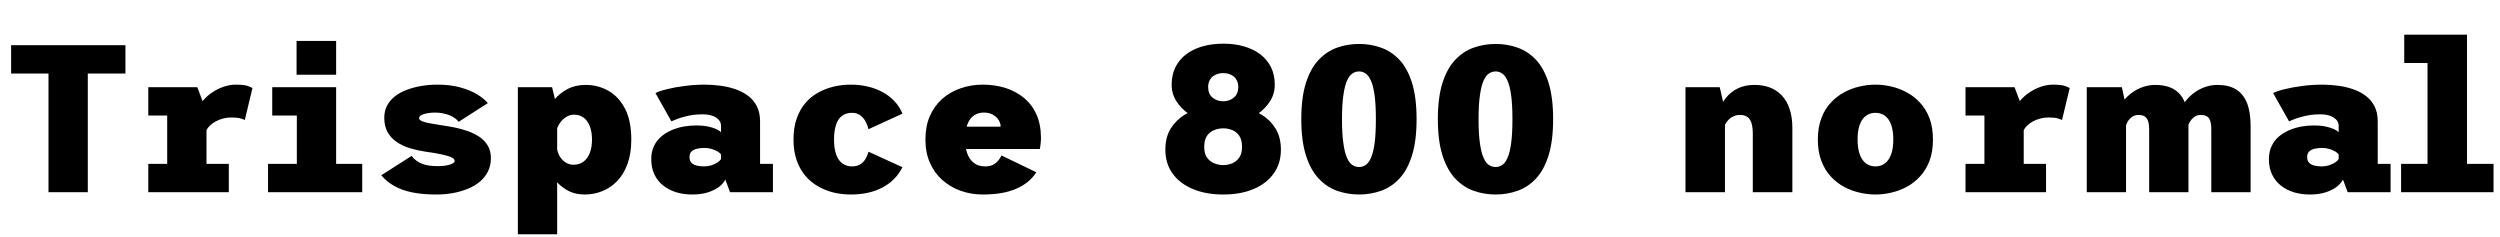 <svg xmlns="http://www.w3.org/2000/svg" xmlns:xlink="http://www.w3.org/1999/xlink" width="285.6" height="27.12"><path fill="black" d="M10.03 21.96L5.54 21.96L5.54 8.40L1.27 8.40L1.27 5.16L14.33 5.16L14.33 8.40L10.03 8.40L10.03 21.96ZM26.14 21.96L16.94 21.96L16.94 18.72L19.10 18.72L19.10 13.20L16.94 13.20L16.94 9.96L22.54 9.96L23.59 12.74L23.59 18.72L26.14 18.72L26.14 21.96ZM23.52 15.05L23.52 15.05L22.15 14.28Q22.15 13.44 22.45 12.73Q22.74 12.01 23.23 11.45Q23.72 10.88 24.35 10.49Q24.97 10.09 25.64 9.88Q26.30 9.67 26.93 9.67L26.93 9.67Q27.90 9.67 28.33 9.83Q28.75 9.98 28.84 10.07L28.84 10.07L27.96 13.73Q27.88 13.64 27.49 13.53Q27.11 13.42 26.42 13.42L26.42 13.42Q25.94 13.42 25.48 13.54Q25.02 13.66 24.62 13.88Q24.22 14.10 23.93 14.40Q23.64 14.70 23.52 15.05ZM41.38 21.96L30.62 21.96L30.62 18.72L33.91 18.72L33.91 13.20L31.10 13.20L31.10 9.96L38.40 9.96L38.40 18.72L41.38 18.72L41.38 21.96ZM33.88 8.54L33.88 4.68L38.40 4.68L38.40 8.54L33.88 8.54ZM49.82 22.22L49.82 22.22Q48.34 22.22 47.15 21.99Q45.96 21.76 45.07 21.26Q44.17 20.77 43.56 20.02L43.56 20.02L47.02 17.81Q47.26 18.13 47.56 18.35Q47.87 18.58 48.24 18.72Q48.61 18.86 49.05 18.92Q49.49 18.98 49.97 18.98L49.97 18.98Q50.36 18.98 50.72 18.94Q51.07 18.90 51.35 18.82Q51.62 18.74 51.78 18.63Q51.94 18.52 51.94 18.37L51.94 18.37Q51.94 18.16 51.59 17.98Q51.24 17.81 50.50 17.65Q49.76 17.48 48.56 17.32L48.56 17.32Q47.66 17.18 46.82 16.93Q45.98 16.67 45.32 16.22Q44.66 15.78 44.28 15.10Q43.90 14.42 43.90 13.46L43.90 13.46Q43.90 12.66 44.23 12.04Q44.57 11.42 45.16 10.97Q45.76 10.52 46.54 10.24Q47.32 9.95 48.19 9.81Q49.07 9.67 49.97 9.67L49.97 9.67Q51.46 9.67 52.60 9.99Q53.75 10.31 54.53 10.79Q55.32 11.28 55.73 11.78L55.73 11.78L52.39 13.92Q52.24 13.69 51.97 13.50Q51.70 13.31 51.34 13.16Q50.98 13.02 50.56 12.94Q50.14 12.86 49.68 12.86L49.68 12.86Q49.32 12.86 49.00 12.91Q48.67 12.95 48.42 13.03Q48.17 13.12 48.02 13.23Q47.88 13.34 47.88 13.50L47.88 13.50Q47.88 13.70 48.20 13.84Q48.52 13.98 49.12 14.09Q49.72 14.20 50.57 14.33L50.57 14.33Q51.22 14.42 51.97 14.57Q52.72 14.72 53.44 14.98Q54.17 15.23 54.76 15.63Q55.36 16.03 55.72 16.63Q56.08 17.23 56.08 18.07L56.08 18.07Q56.08 18.94 55.73 19.61Q55.39 20.28 54.79 20.78Q54.18 21.28 53.38 21.59Q52.58 21.91 51.68 22.07Q50.77 22.22 49.82 22.22ZM63.65 26.76L59.16 26.76L59.16 9.96L63.07 9.96L63.65 12.38L63.65 26.76ZM66.79 22.22L66.79 22.22Q65.63 22.22 64.74 21.70Q63.85 21.17 63.25 20.36Q62.65 19.56 62.35 18.71Q62.05 17.86 62.05 17.21L62.05 17.21L63.61 16.66Q63.62 17.10 63.77 17.50Q63.92 17.89 64.19 18.19Q64.45 18.48 64.79 18.65Q65.14 18.82 65.52 18.82L65.52 18.82Q66.19 18.82 66.67 18.46Q67.14 18.10 67.39 17.45Q67.63 16.80 67.63 15.94L67.63 15.94Q67.63 15.08 67.39 14.45Q67.15 13.81 66.70 13.46Q66.24 13.10 65.59 13.10L65.59 13.10Q65.20 13.10 64.87 13.26Q64.54 13.42 64.27 13.68Q64.01 13.94 63.82 14.28Q63.64 14.62 63.53 14.98L63.53 14.98L62.11 14.40Q62.11 13.75 62.42 12.95Q62.72 12.14 63.32 11.40Q63.92 10.66 64.82 10.18Q65.72 9.70 66.91 9.70L66.91 9.70Q68.32 9.70 69.50 10.37Q70.69 11.04 71.41 12.43Q72.12 13.81 72.12 15.94L72.12 15.94Q72.12 17.53 71.69 18.71Q71.26 19.90 70.51 20.68Q69.76 21.46 68.80 21.84Q67.85 22.22 66.79 22.22ZM79.08 22.22L79.08 22.22Q78.11 22.22 77.26 21.97Q76.42 21.71 75.77 21.20Q75.12 20.69 74.76 19.93Q74.40 19.18 74.40 18.18L74.40 18.18Q74.40 17.33 74.71 16.69Q75.01 16.04 75.55 15.59Q76.08 15.14 76.75 14.86Q77.41 14.58 78.14 14.45Q78.88 14.33 79.58 14.33L79.58 14.33Q80.30 14.33 80.87 14.45Q81.44 14.57 81.83 14.75Q82.21 14.93 82.37 15.10L82.37 15.10L82.37 14.38Q82.37 14.08 82.22 13.84Q82.07 13.60 81.79 13.42Q81.52 13.25 81.13 13.15Q80.75 13.06 80.28 13.06L80.28 13.06Q79.69 13.06 79.16 13.13Q78.64 13.21 78.19 13.33Q77.74 13.45 77.36 13.59Q76.98 13.73 76.70 13.86L76.70 13.86L74.88 10.63Q75.35 10.39 76.23 10.18Q77.11 9.96 78.22 9.82Q79.33 9.67 80.50 9.67L80.50 9.67Q81.37 9.67 82.27 9.79Q83.16 9.90 83.98 10.18Q84.79 10.45 85.44 10.93Q86.09 11.41 86.46 12.13Q86.83 12.85 86.83 13.87L86.83 13.87L86.83 18.72L88.30 18.72L88.30 21.96L83.40 21.96L82.86 20.51Q82.69 20.89 82.21 21.29Q81.73 21.68 80.95 21.95Q80.16 22.22 79.08 22.22ZM80.44 19.01L80.44 19.01Q80.88 19.01 81.29 18.88Q81.70 18.74 81.98 18.55Q82.27 18.35 82.37 18.17L82.37 18.17L82.37 17.66Q82.27 17.48 81.99 17.31Q81.71 17.14 81.31 17.02Q80.92 16.90 80.48 16.90L80.48 16.90Q80.06 16.90 79.67 16.98Q79.27 17.06 79.02 17.29Q78.77 17.51 78.77 17.94L78.77 17.94Q78.77 18.37 79.00 18.60Q79.22 18.83 79.61 18.92Q79.99 19.01 80.44 19.01ZM97.20 22.22L97.20 22.22Q96.20 22.22 95.25 22.00Q94.30 21.77 93.46 21.29Q92.63 20.82 92.00 20.08Q91.37 19.33 91.01 18.31Q90.65 17.28 90.65 15.94L90.65 15.94Q90.65 14.58 91.01 13.55Q91.37 12.52 92.00 11.78Q92.63 11.04 93.46 10.58Q94.30 10.12 95.25 9.89Q96.20 9.67 97.20 9.67L97.20 9.67Q98.23 9.67 99.14 9.89Q100.06 10.10 100.82 10.52Q101.59 10.93 102.17 11.55Q102.76 12.17 103.10 12.98L103.10 12.98L99.22 14.76Q99.12 14.35 98.90 13.92Q98.69 13.49 98.30 13.19Q97.92 12.89 97.33 12.89L97.33 12.89Q96.90 12.89 96.53 13.04Q96.16 13.20 95.87 13.55Q95.59 13.91 95.44 14.50Q95.28 15.08 95.28 15.94L95.28 15.94Q95.28 16.78 95.44 17.36Q95.59 17.94 95.87 18.31Q96.16 18.67 96.53 18.84Q96.90 19.01 97.33 19.01L97.33 19.01Q97.92 19.01 98.30 18.76Q98.69 18.50 98.90 18.11Q99.12 17.72 99.22 17.33L99.22 17.33L103.09 19.10Q102.72 19.86 102.14 20.44Q101.57 21.02 100.81 21.42Q100.06 21.82 99.15 22.02Q98.24 22.22 97.20 22.22ZM112.25 22.22L112.25 22.22Q110.94 22.22 109.76 21.80Q108.58 21.38 107.67 20.58Q106.76 19.78 106.24 18.61Q105.72 17.44 105.72 15.94L105.72 15.94Q105.72 14.44 106.22 13.27Q106.73 12.11 107.63 11.30Q108.54 10.50 109.73 10.09Q110.92 9.67 112.28 9.67L112.28 9.67Q113.64 9.67 114.84 10.04Q116.04 10.42 116.96 11.17Q117.88 11.92 118.40 13.06Q118.92 14.21 118.92 15.76L118.92 15.76Q118.92 16.07 118.88 16.41Q118.85 16.75 118.79 17.02L118.79 17.02L109.34 17.02L109.34 14.47L114.31 14.47Q114.31 14.46 114.31 14.45Q114.31 14.44 114.31 14.42L114.31 14.42Q114.31 14.08 114.09 13.72Q113.87 13.36 113.44 13.11Q113.02 12.86 112.39 12.86L112.39 12.86Q111.92 12.86 111.53 13.04Q111.13 13.22 110.85 13.59Q110.57 13.96 110.41 14.53Q110.26 15.11 110.26 15.90L110.26 15.90Q110.26 16.86 110.51 17.56Q110.77 18.25 111.28 18.63Q111.78 19.01 112.54 19.01L112.54 19.01Q113.14 19.01 113.51 18.79Q113.89 18.56 114.10 18.27Q114.31 17.98 114.41 17.76L114.41 17.76L118.39 19.68Q118.00 20.29 117.43 20.76Q116.86 21.23 116.10 21.56Q115.34 21.89 114.38 22.06Q113.42 22.22 112.25 22.22ZM139.75 22.22L139.75 22.22Q137.75 22.22 136.26 21.59Q134.77 20.96 133.95 19.82Q133.13 18.67 133.13 17.11L133.13 17.11Q133.13 15.66 133.75 14.67Q134.38 13.68 135.38 13.08Q136.38 12.48 137.54 12.22Q138.70 11.95 139.75 11.95L139.75 11.95Q140.82 11.95 141.97 12.22Q143.11 12.48 144.10 13.08Q145.09 13.68 145.71 14.67Q146.33 15.66 146.33 17.11L146.33 17.11Q146.33 18.67 145.51 19.82Q144.70 20.96 143.22 21.59Q141.74 22.22 139.75 22.22ZM139.75 18.86L139.75 18.86Q140.24 18.86 140.74 18.67Q141.23 18.48 141.56 18.02Q141.89 17.57 141.89 16.78L141.89 16.78Q141.89 15.94 141.55 15.48Q141.22 15.02 140.72 14.84Q140.23 14.66 139.75 14.66L139.75 14.66Q139.26 14.66 138.76 14.84Q138.25 15.02 137.91 15.48Q137.57 15.94 137.57 16.78L137.57 16.78Q137.57 17.57 137.90 18.02Q138.24 18.48 138.74 18.67Q139.25 18.86 139.75 18.86ZM139.75 14.28L139.75 14.28Q138.79 14.28 137.76 13.96Q136.73 13.64 135.84 13.04Q134.95 12.43 134.40 11.58Q133.85 10.73 133.85 9.67L133.85 9.67Q133.85 8.57 134.27 7.70Q134.69 6.84 135.47 6.23Q136.25 5.63 137.33 5.31Q138.42 4.99 139.75 4.99L139.75 4.99Q141.07 4.99 142.15 5.31Q143.23 5.63 144.01 6.23Q144.79 6.84 145.21 7.70Q145.63 8.57 145.63 9.67L145.63 9.67Q145.63 10.73 145.08 11.58Q144.53 12.43 143.65 13.04Q142.76 13.64 141.74 13.96Q140.71 14.28 139.75 14.28ZM139.75 11.57L139.75 11.57Q140.44 11.57 140.95 11.15Q141.46 10.74 141.46 9.94L141.46 9.94Q141.46 9.52 141.31 9.22Q141.17 8.92 140.92 8.72Q140.68 8.53 140.37 8.44Q140.06 8.35 139.75 8.35L139.75 8.35Q139.43 8.35 139.12 8.44Q138.82 8.53 138.56 8.72Q138.31 8.92 138.17 9.22Q138.02 9.52 138.02 9.94L138.02 9.94Q138.02 10.74 138.52 11.15Q139.02 11.57 139.75 11.57ZM155.26 22.22L155.26 22.22Q153.95 22.22 152.76 21.80Q151.57 21.38 150.65 20.40Q149.72 19.42 149.19 17.75Q148.66 16.09 148.66 13.61L148.66 13.61Q148.66 11.14 149.19 9.47Q149.72 7.81 150.65 6.83Q151.57 5.86 152.76 5.44Q153.95 5.02 155.26 5.02L155.26 5.02Q156.58 5.02 157.76 5.44Q158.95 5.86 159.87 6.83Q160.79 7.81 161.31 9.47Q161.83 11.14 161.83 13.61L161.83 13.61Q161.83 16.09 161.31 17.75Q160.79 19.42 159.87 20.40Q158.95 21.38 157.76 21.80Q156.58 22.22 155.26 22.22ZM155.26 19.08L155.26 19.08Q155.65 19.08 156 18.86Q156.35 18.64 156.61 18.05Q156.88 17.46 157.03 16.39Q157.18 15.31 157.18 13.61L157.18 13.61Q157.18 11.93 157.03 10.86Q156.88 9.79 156.61 9.20Q156.35 8.62 156 8.39Q155.65 8.16 155.26 8.16L155.26 8.16Q154.86 8.16 154.51 8.39Q154.15 8.62 153.89 9.20Q153.62 9.79 153.47 10.86Q153.31 11.93 153.31 13.61L153.31 13.61Q153.31 15.31 153.47 16.39Q153.62 17.46 153.89 18.05Q154.15 18.64 154.51 18.86Q154.86 19.08 155.26 19.08ZM170.86 22.22L170.86 22.22Q169.55 22.22 168.36 21.80Q167.17 21.38 166.25 20.40Q165.32 19.42 164.79 17.75Q164.26 16.09 164.26 13.61L164.26 13.61Q164.26 11.14 164.79 9.47Q165.32 7.81 166.25 6.83Q167.17 5.86 168.36 5.44Q169.55 5.02 170.86 5.02L170.86 5.02Q172.18 5.02 173.36 5.44Q174.55 5.86 175.47 6.83Q176.39 7.81 176.91 9.47Q177.43 11.14 177.43 13.61L177.43 13.61Q177.43 16.09 176.91 17.75Q176.39 19.42 175.47 20.40Q174.55 21.38 173.36 21.80Q172.18 22.22 170.86 22.22ZM170.86 19.08L170.86 19.08Q171.25 19.08 171.60 18.86Q171.95 18.64 172.21 18.05Q172.48 17.46 172.63 16.39Q172.78 15.31 172.78 13.61L172.78 13.61Q172.78 11.93 172.63 10.86Q172.48 9.79 172.21 9.20Q171.95 8.62 171.60 8.39Q171.25 8.16 170.86 8.16L170.86 8.16Q170.46 8.16 170.11 8.39Q169.75 8.62 169.49 9.20Q169.22 9.79 169.07 10.86Q168.91 11.93 168.91 13.61L168.91 13.61Q168.91 15.31 169.07 16.39Q169.22 17.46 169.49 18.05Q169.75 18.64 170.11 18.86Q170.46 19.08 170.86 19.08ZM197.06 21.96L192.55 21.96L192.55 9.96L196.46 9.96L197.06 12.55L197.06 21.96ZM204.76 21.96L200.24 21.96L200.24 15.34Q200.24 14.54 200.09 14.06Q199.93 13.57 199.61 13.35Q199.28 13.13 198.78 13.13L198.78 13.13Q198.38 13.13 198.07 13.27Q197.75 13.40 197.51 13.64Q197.27 13.87 197.12 14.15Q196.98 14.44 196.93 14.71L196.93 14.71L196.12 14.21Q196.12 13.44 196.37 12.65Q196.63 11.86 197.17 11.18Q197.70 10.51 198.52 10.10Q199.33 9.70 200.45 9.70L200.45 9.70Q201.37 9.70 202.15 9.98Q202.93 10.27 203.52 10.87Q204.11 11.47 204.43 12.41Q204.76 13.34 204.76 14.64L204.76 14.64L204.76 21.96ZM214.25 22.22L214.25 22.22Q213.37 22.22 212.45 22.01Q211.52 21.80 210.67 21.35Q209.82 20.89 209.14 20.15Q208.46 19.42 208.07 18.37Q207.67 17.33 207.67 15.94L207.67 15.94Q207.67 14.56 208.07 13.51Q208.46 12.47 209.14 11.74Q209.82 11.00 210.67 10.55Q211.52 10.09 212.45 9.88Q213.37 9.67 214.25 9.67L214.25 9.67Q215.12 9.67 216.05 9.88Q216.97 10.09 217.82 10.55Q218.68 11.00 219.35 11.74Q220.03 12.47 220.43 13.51Q220.82 14.56 220.82 15.94L220.82 15.94Q220.82 17.33 220.43 18.37Q220.03 19.42 219.35 20.15Q218.68 20.89 217.82 21.35Q216.97 21.80 216.05 22.01Q215.12 22.22 214.25 22.22ZM214.25 19.01L214.25 19.01Q214.70 19.01 215.08 18.82Q215.45 18.64 215.72 18.26Q215.99 17.89 216.14 17.31Q216.29 16.73 216.29 15.94L216.29 15.94Q216.29 15.14 216.14 14.57Q215.99 13.99 215.72 13.62Q215.45 13.25 215.08 13.07Q214.70 12.89 214.25 12.89L214.25 12.89Q213.80 12.89 213.43 13.07Q213.05 13.25 212.78 13.62Q212.51 13.99 212.36 14.57Q212.21 15.14 212.21 15.94L212.21 15.94Q212.21 16.73 212.36 17.31Q212.51 17.89 212.78 18.26Q213.05 18.64 213.43 18.82Q213.80 19.01 214.25 19.01ZM233.74 21.96L224.54 21.96L224.54 18.72L226.70 18.72L226.70 13.20L224.54 13.20L224.54 9.96L230.14 9.96L231.19 12.74L231.19 18.72L233.74 18.72L233.74 21.96ZM231.12 15.05L231.12 15.05L229.75 14.28Q229.75 13.44 230.05 12.73Q230.34 12.01 230.83 11.45Q231.32 10.88 231.95 10.49Q232.57 10.09 233.24 9.88Q233.90 9.67 234.53 9.67L234.53 9.67Q235.50 9.67 235.93 9.83Q236.35 9.98 236.44 10.07L236.44 10.07L235.56 13.73Q235.48 13.64 235.09 13.53Q234.71 13.42 234.02 13.42L234.02 13.42Q233.54 13.42 233.08 13.54Q232.62 13.66 232.22 13.88Q231.82 14.10 231.53 14.40Q231.24 14.70 231.12 15.05ZM257.11 21.96L252.62 21.96L252.62 14.75Q252.62 13.92 252.36 13.52Q252.10 13.13 251.42 13.13L251.42 13.13Q250.99 13.13 250.67 13.36Q250.36 13.60 250.17 13.91Q249.98 14.23 249.96 14.47L249.96 14.47L248.76 14.04Q248.76 13.19 249.14 12.41Q249.52 11.63 250.16 11.02Q250.80 10.40 251.62 10.05Q252.44 9.70 253.32 9.70L253.32 9.70Q254.60 9.70 255.44 10.21Q256.28 10.73 256.70 11.77Q257.11 12.82 257.11 14.41L257.11 14.41L257.11 21.96ZM242.88 21.96L238.39 21.96L238.39 9.96L242.40 9.96L242.88 12.17L242.88 21.96ZM250.01 21.96L245.52 21.96L245.52 14.75Q245.52 13.92 245.24 13.52Q244.97 13.13 244.32 13.13L244.32 13.13Q243.89 13.13 243.56 13.36Q243.24 13.60 243.05 13.91Q242.87 14.23 242.86 14.47L242.86 14.47L241.66 14.04Q241.66 13.19 242.03 12.41Q242.40 11.63 243.04 11.02Q243.68 10.40 244.51 10.05Q245.33 9.70 246.22 9.70L246.22 9.70Q248.15 9.70 249.08 10.82Q250.01 11.95 250.01 14.17L250.01 14.17L250.01 21.96ZM263.88 22.22L263.88 22.22Q262.91 22.22 262.06 21.97Q261.22 21.71 260.57 21.20Q259.92 20.69 259.56 19.93Q259.20 19.18 259.20 18.18L259.20 18.18Q259.20 17.33 259.51 16.69Q259.81 16.04 260.35 15.59Q260.88 15.14 261.55 14.86Q262.21 14.58 262.94 14.45Q263.68 14.33 264.38 14.33L264.38 14.33Q265.10 14.33 265.67 14.45Q266.24 14.57 266.63 14.75Q267.01 14.93 267.17 15.10L267.17 15.10L267.17 14.38Q267.17 14.08 267.02 13.84Q266.87 13.60 266.59 13.42Q266.32 13.25 265.93 13.15Q265.55 13.06 265.08 13.06L265.08 13.06Q264.49 13.06 263.96 13.13Q263.44 13.21 262.99 13.33Q262.54 13.45 262.16 13.59Q261.78 13.73 261.50 13.86L261.50 13.86L259.68 10.63Q260.15 10.39 261.03 10.18Q261.91 9.96 263.02 9.82Q264.13 9.67 265.30 9.67L265.30 9.67Q266.17 9.67 267.07 9.79Q267.96 9.90 268.78 10.18Q269.59 10.45 270.24 10.93Q270.89 11.41 271.26 12.13Q271.63 12.85 271.63 13.87L271.63 13.87L271.63 18.72L273.10 18.72L273.10 21.96L268.20 21.96L267.66 20.51Q267.49 20.89 267.01 21.29Q266.53 21.68 265.75 21.95Q264.96 22.22 263.88 22.22ZM265.24 19.01L265.24 19.01Q265.68 19.01 266.09 18.88Q266.50 18.74 266.78 18.55Q267.07 18.35 267.17 18.17L267.17 18.17L267.17 17.66Q267.07 17.48 266.79 17.31Q266.51 17.14 266.11 17.02Q265.72 16.90 265.28 16.90L265.28 16.90Q264.86 16.90 264.47 16.98Q264.07 17.06 263.82 17.29Q263.57 17.51 263.57 17.94L263.57 17.94Q263.57 18.37 263.80 18.60Q264.02 18.83 264.41 18.92Q264.79 19.01 265.24 19.01ZM284.86 21.96L274.30 21.96L274.30 18.72L277.32 18.72L277.32 7.20L274.66 7.20L274.66 3.96L281.83 3.96L281.83 18.72L284.86 18.72L284.86 21.96Z"/></svg>